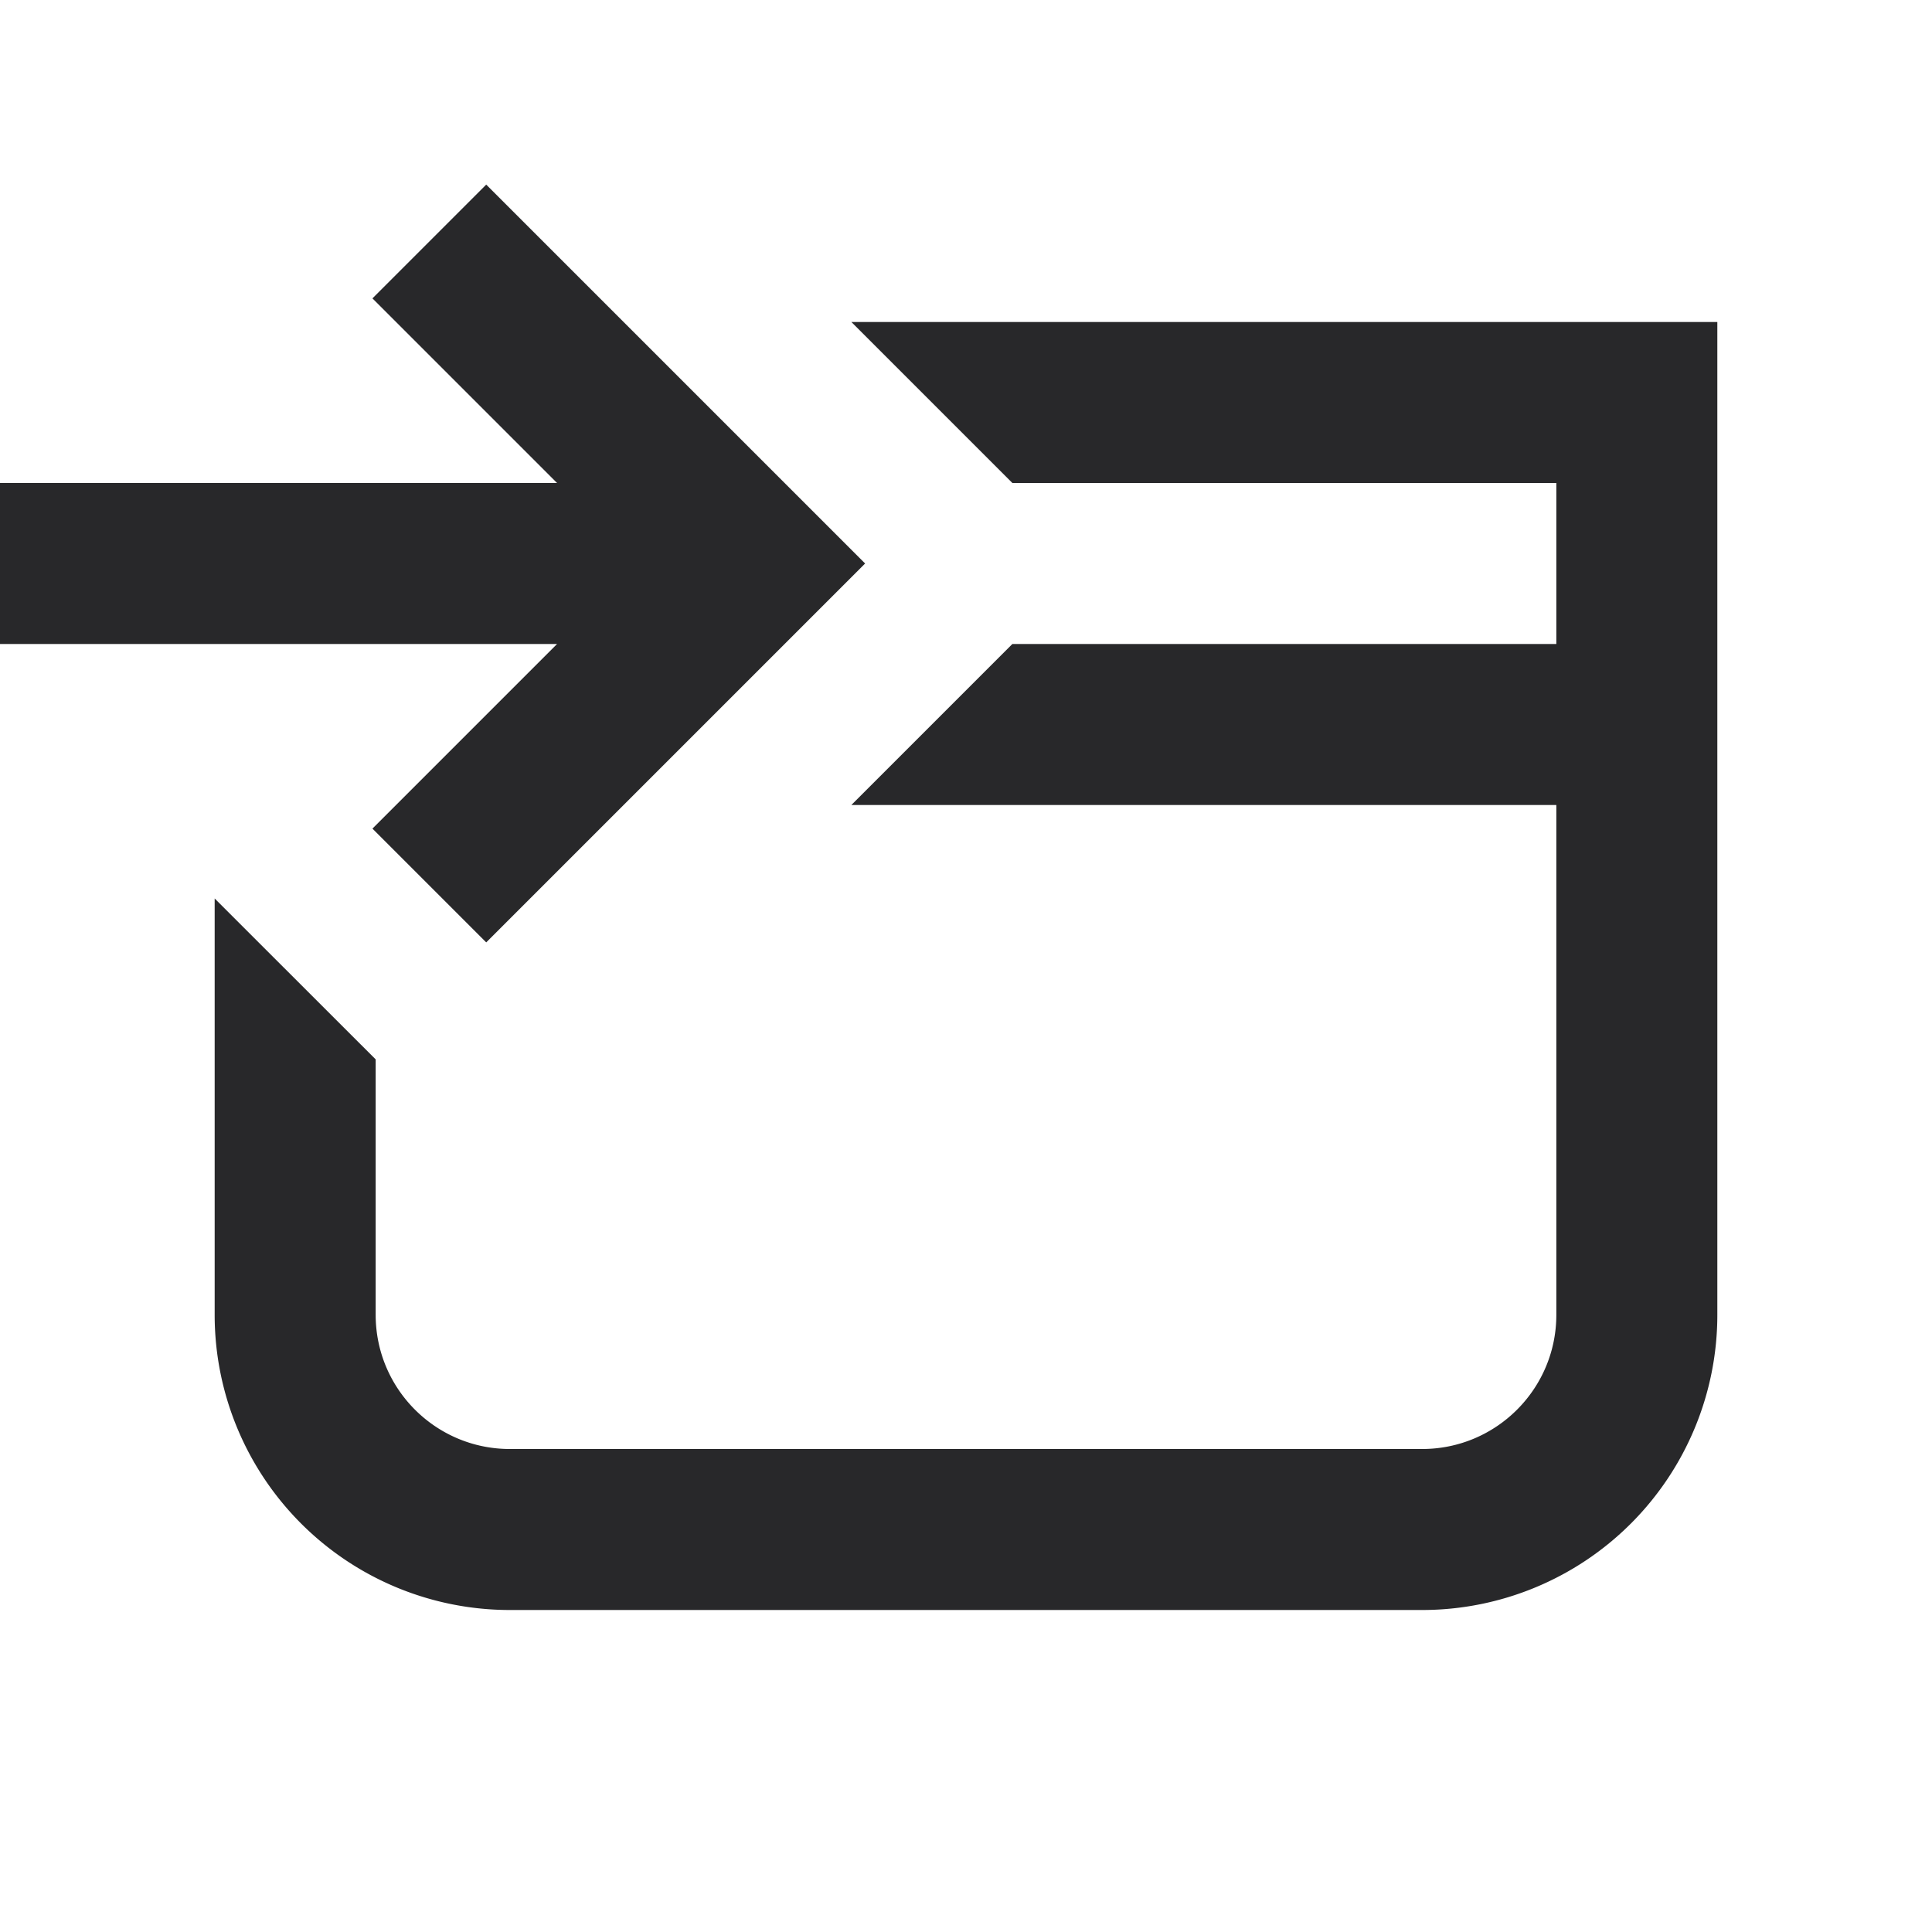 <svg xmlns="http://www.w3.org/2000/svg" style="color: transparent; fill: #28282A;" viewBox="0 0 18 18"><path clip-rule="evenodd" d="M5.19 4.5L3.47 2.78l1.06-1.06 3 3 .53.53-.53.53-3 3-1.06-1.06L5.19 6H0V4.5h5.19zM2 8.371v3.88A2.75 2.75 0 004.75 15h8.5A2.75 2.75 0 0016 12.25V3H7.932l1.5 1.5H14.5V6H9.432l-1.5 1.5H14.5v4.75c0 .69-.56 1.25-1.25 1.25h-8.5c-.69 0-1.25-.56-1.25-1.25V9.87L2 8.371z" fill-rule="evenodd"></path></svg>